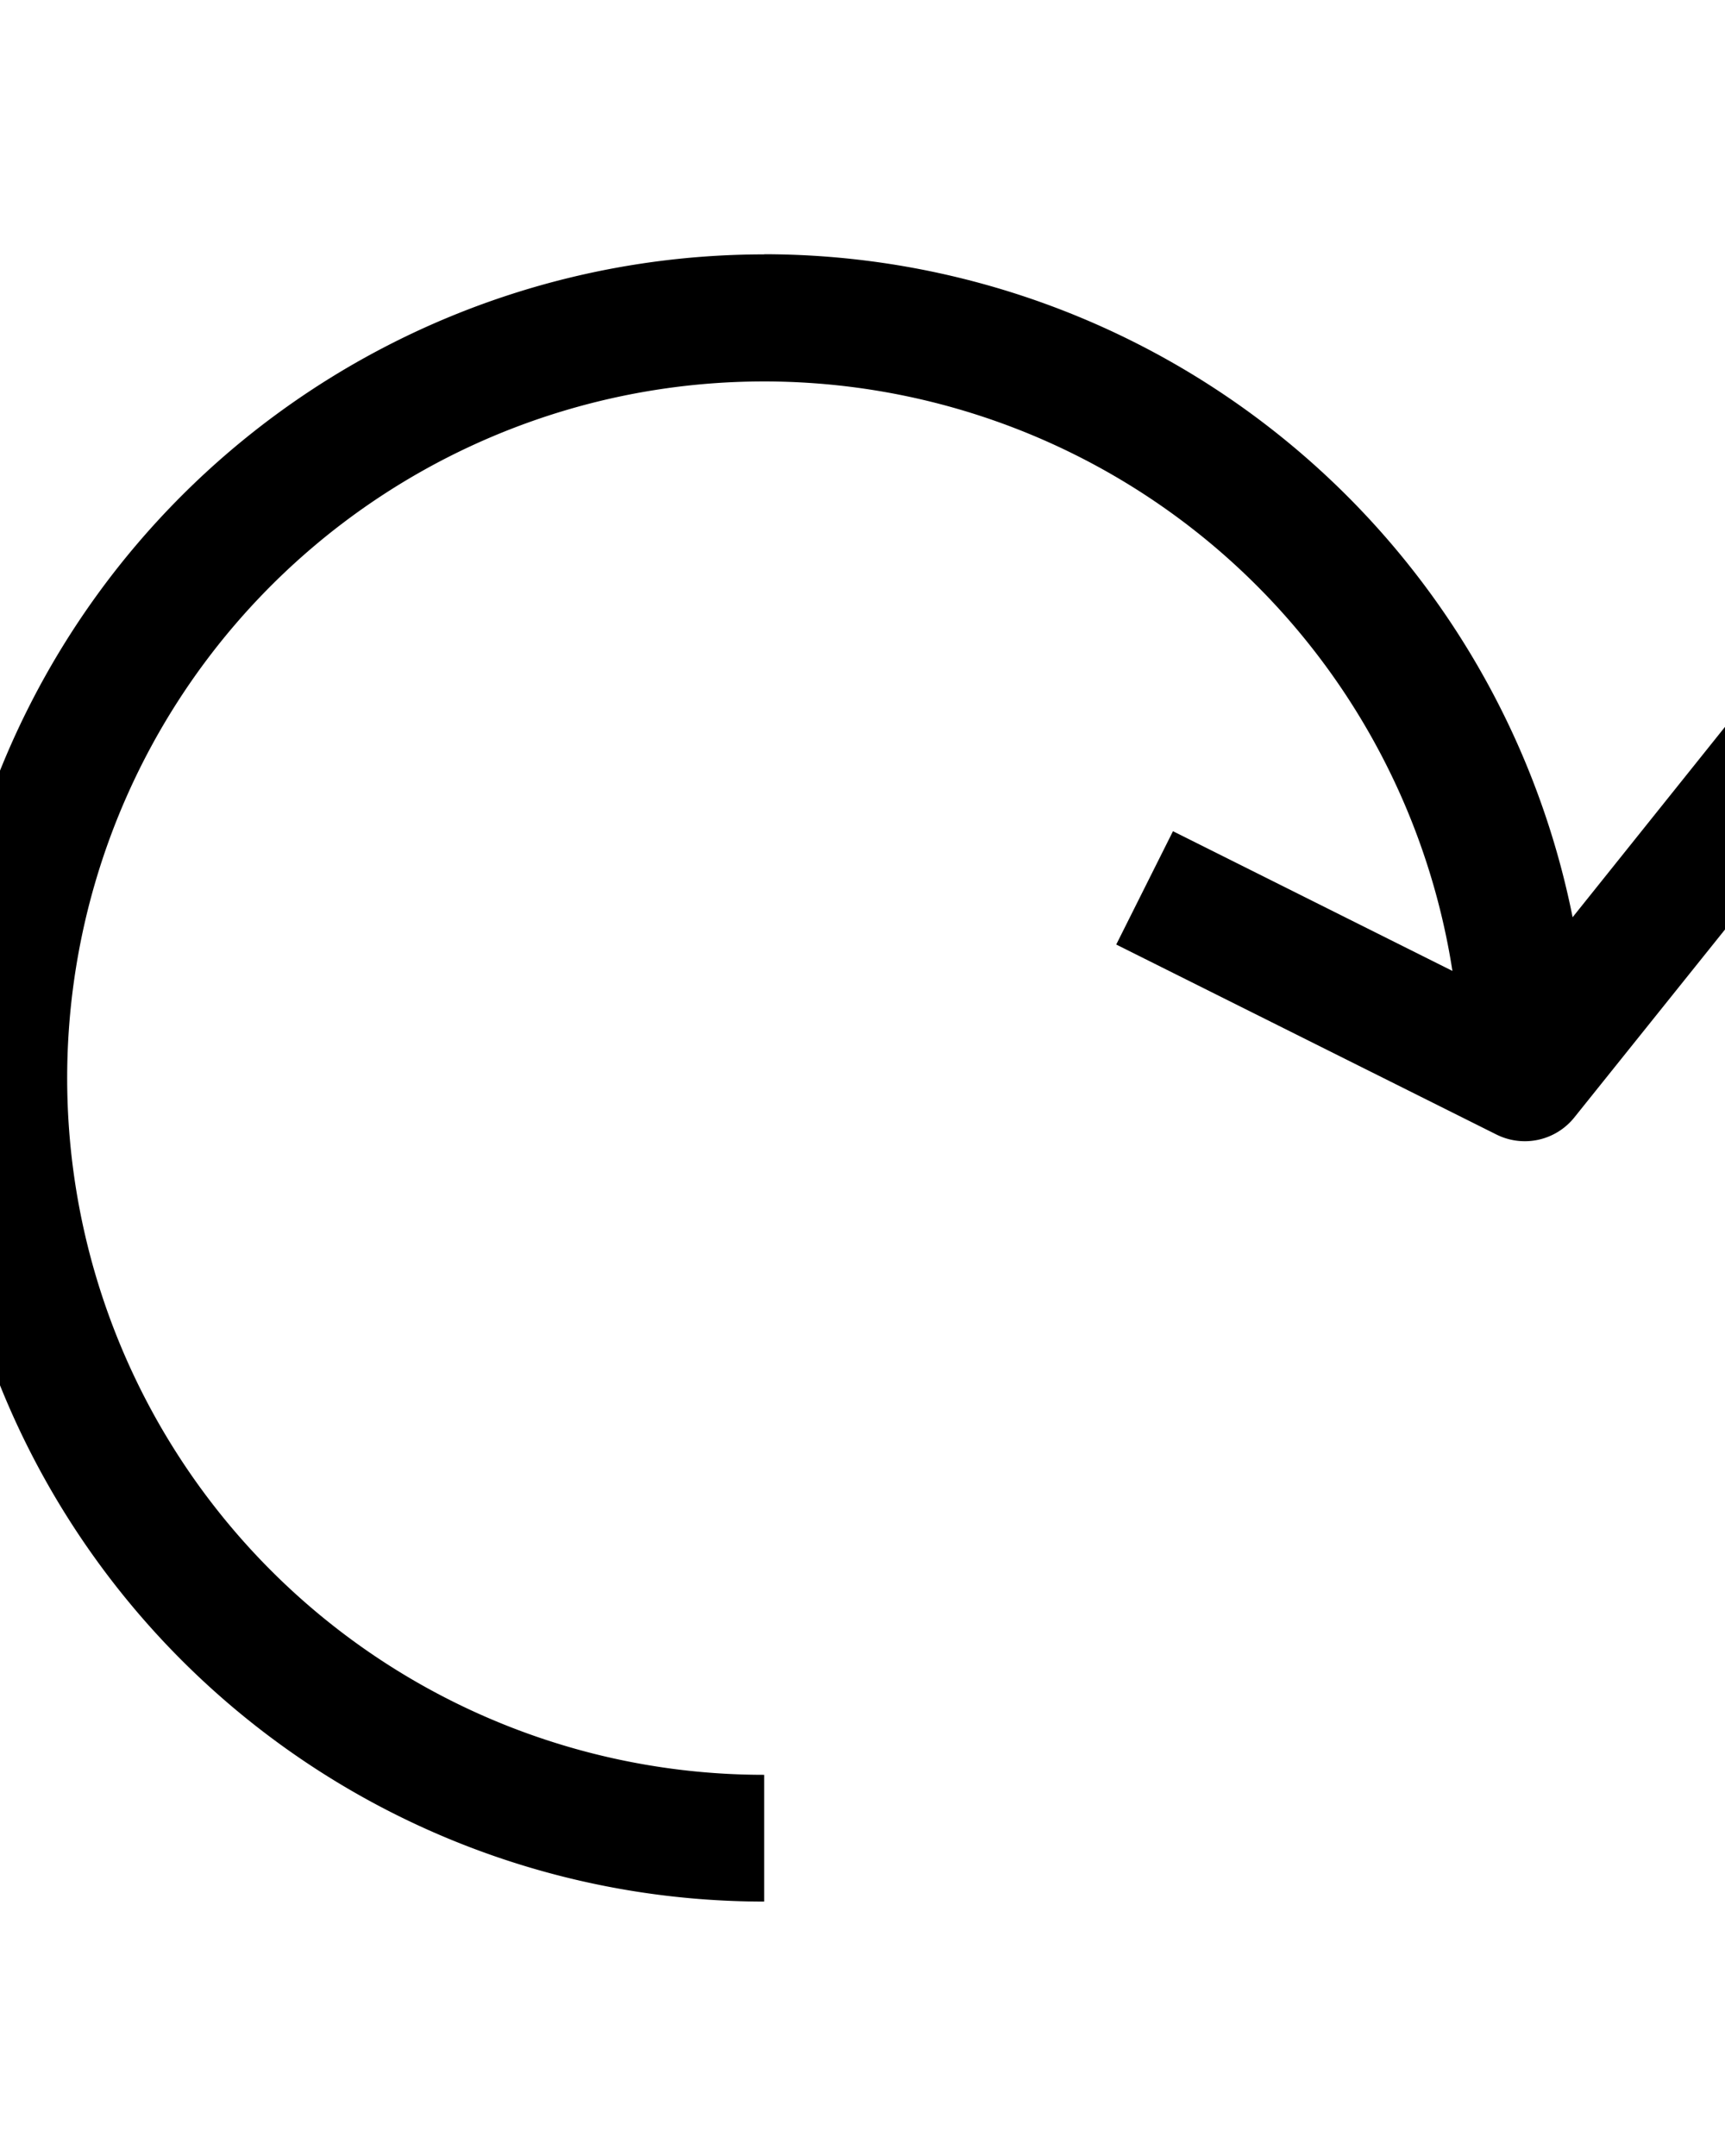 <svg xmlns="http://www.w3.org/2000/svg" xmlns:xlink="http://www.w3.org/1999/xlink" width="11.309" height="14.136" viewBox="0 0 11.309 14.136">
  <defs>
    <clipPath id="clip-path">
      <rect id="Rectangle_18755" data-name="Rectangle 18755" width="11.309" height="14.136" transform="translate(0.136 -0.207)" fill="#fff" stroke="#707070" stroke-width="1"/>
    </clipPath>
  </defs>
  <g id="Mask_Group_61" data-name="Mask Group 61" transform="translate(-0.136 0.207)" clip-path="url(#clip-path)">
    <g id="return" transform="translate(-0.254 1.46)">
      <g id="Group_9220" data-name="Group 9220">
        <path id="Path_6641" data-name="Path 6641" d="M5.4,1.524a5.409,5.409,0,0,1,5.3,4.347l1.027-1.283.649.519L10.711,7.184a.416.416,0,0,1-.51.112L7.708,6.05l.372-.743,1.832.916A4.568,4.568,0,1,0,5.4,11.494v.831a5.4,5.4,0,0,1,0-10.8Z" transform="translate(0 -1.524)"/>
      </g>
    </g>
  </g>
</svg>
